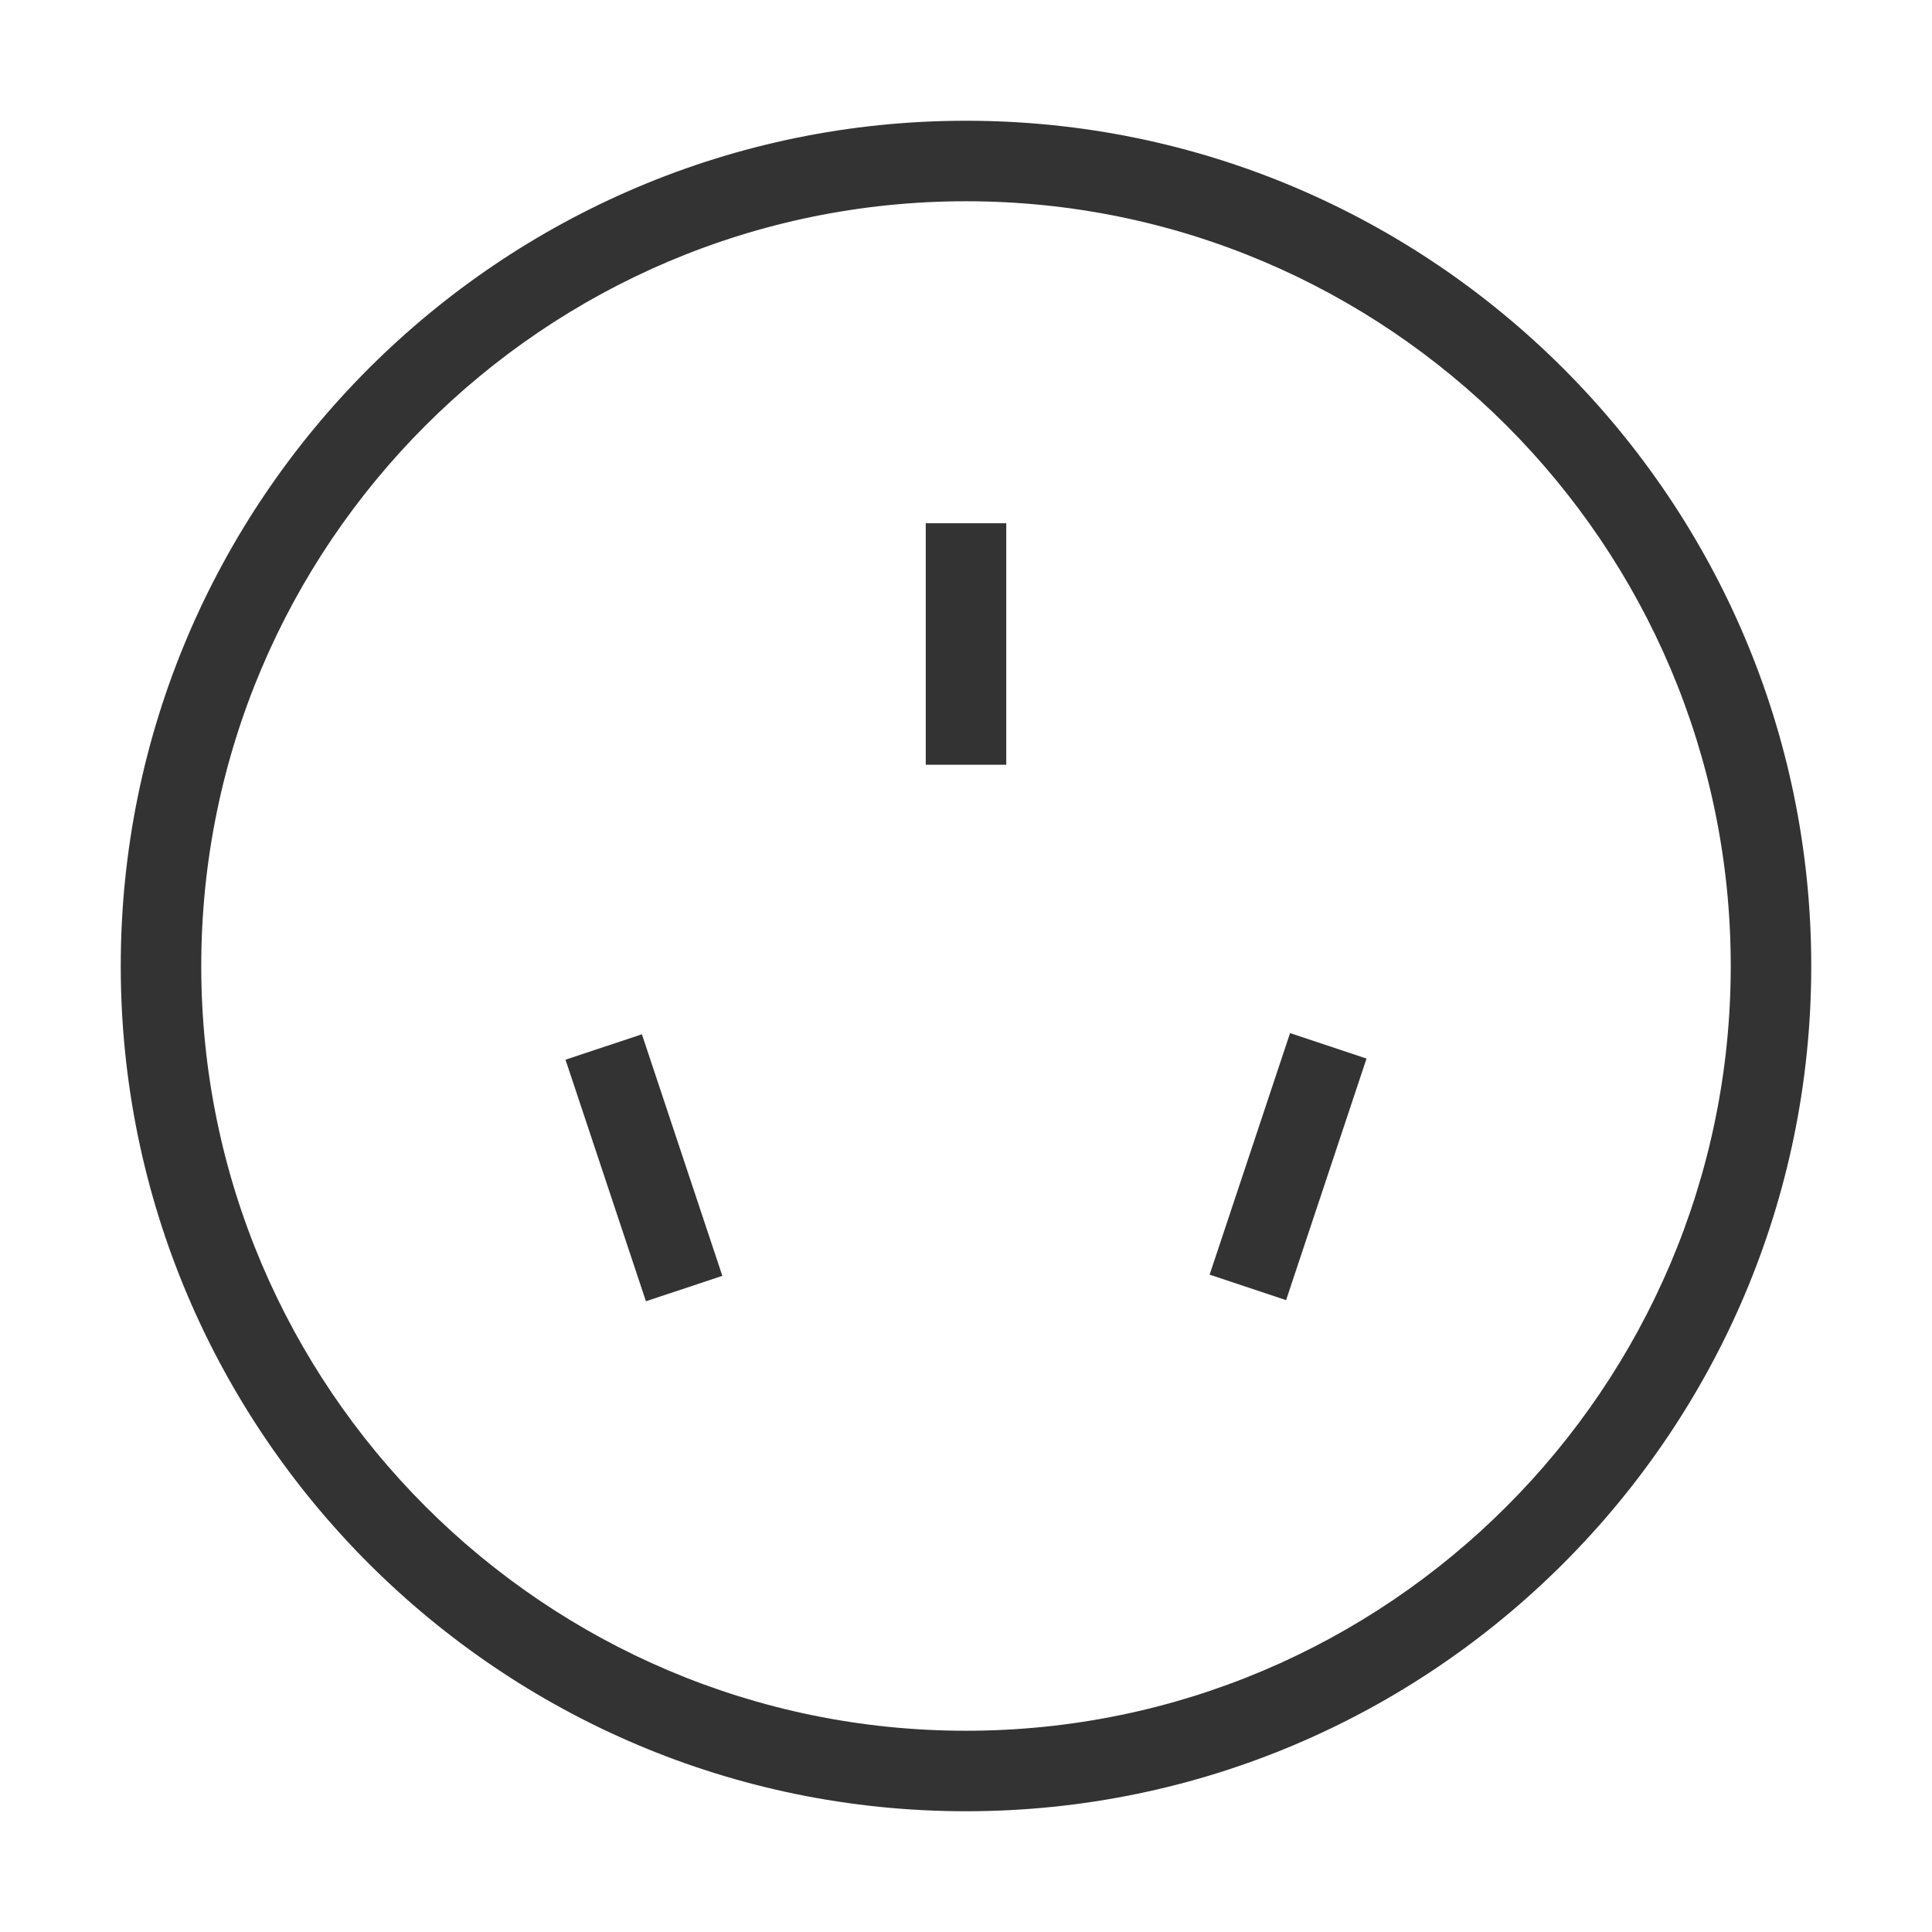 <?xml version="1.0" encoding="iso-8859-1"?>
<svg version="1.1" id="&#x56FE;&#x5C42;_1" xmlns="http://www.w3.org/2000/svg" xmlns:xlink="http://www.w3.org/1999/xlink" x="0px"
	 y="0px" viewBox="0 0 24 24" style="enable-background:new 0 0 24 24;" xml:space="preserve">
<path style="fill:#333333;" d="M12,22.5C6.21,22.5,1.5,17.79,1.5,12C1.5,6.21,6.21,1.5,12,1.5c5.79,0,10.5,4.71,10.5,10.5
	C22.5,17.79,17.79,22.5,12,22.5z M12,2.5c-5.238,0-9.5,4.262-9.5,9.5s4.262,9.5,9.5,9.5s9.5-4.262,9.5-9.5S17.238,2.5,12,2.5z"/>
<rect x="7.5" y="12.919" transform="matrix(0.949 -0.316 0.316 0.949 -4.175 3.274)" style="fill:#333333;" width="1" height="3.162"/>
<rect x="14.419" y="14" transform="matrix(0.316 -0.949 0.949 0.316 -2.816 25.094)" style="fill:#333333;" width="3.162" height="1.001"/>
<rect x="11.5" y="6.5" style="fill:#333333;" width="1" height="3"/>
</svg>






